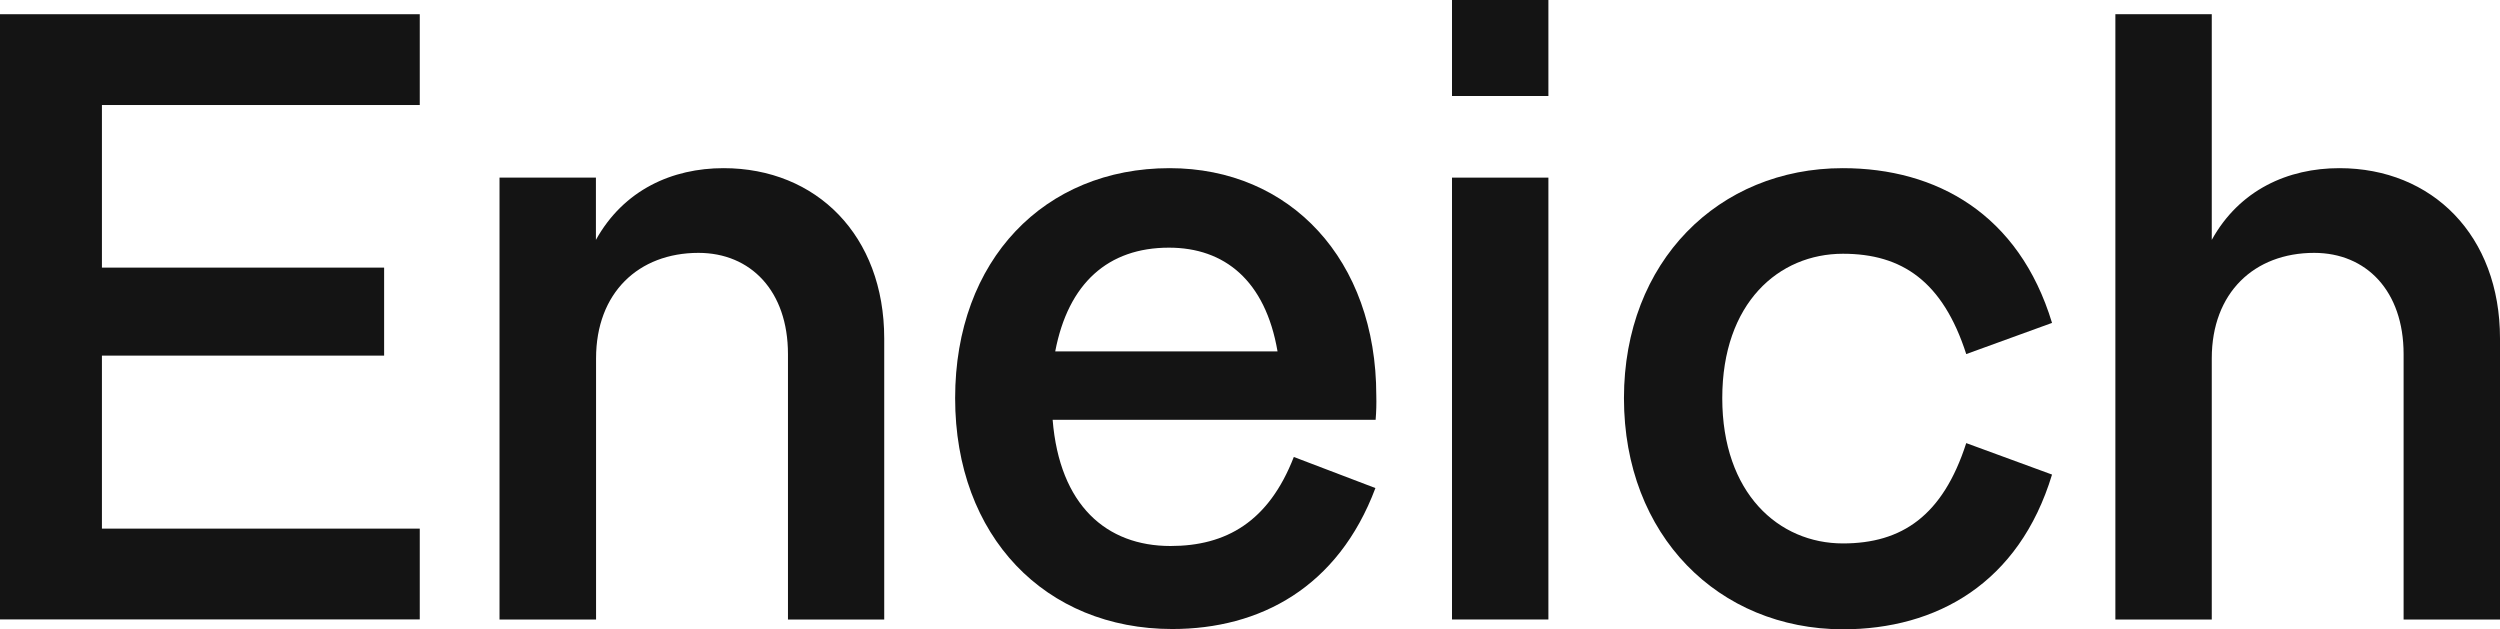<svg width="290" height="73" viewBox="0 0 290 73" fill="none" xmlns="http://www.w3.org/2000/svg">
<path d="M48.692 12.182H11.823V31.043H44.558V41.251H11.823V61.32H48.692V71.852H0V1.65H48.692V12.182Z" fill="#141414"/>
<path d="M102.57 39.261V71.869H91.404V41.073C91.404 33.748 87.073 29.333 81.025 29.333C74.08 29.333 69.143 33.952 69.143 41.575V71.869H57.944V20.604H69.126V27.827C72.355 22.008 77.993 19.507 83.93 19.507C94.71 19.507 102.57 27.325 102.57 39.261Z" fill="#141414"/>
<path d="M159.573 48.695H122.106C122.909 58.623 128.351 63.336 135.774 63.336C142.224 63.336 147.161 60.529 150.083 53.008L159.548 56.615C155.217 68.151 146.153 72.966 135.979 72.966C121.269 72.966 110.796 62.238 110.796 46.185C110.796 30.132 121.175 19.507 135.672 19.507C149.673 19.507 159.65 30.132 159.65 45.879C159.676 46.819 159.651 47.758 159.573 48.695ZM122.405 40.766H148.195C146.785 32.54 142.044 28.729 135.603 28.729C128.547 28.729 123.917 32.846 122.405 40.766Z" fill="#141414"/>
<path d="M179.614 20.604H168.432V71.86H179.614V20.604Z" fill="#141414"/>
<path d="M188.379 46.185C188.379 30.337 199.356 19.507 213.758 19.507C224.633 19.507 234.201 24.824 238.036 37.457L228.084 41.073C225.368 32.642 220.635 29.435 213.784 29.435C206.326 29.435 199.783 35.152 199.783 46.185C199.783 57.219 206.326 63.038 213.784 63.038C220.618 63.038 225.368 59.831 228.084 51.4L238.036 55.05C234.201 67.683 224.633 73 213.758 73C199.356 72.966 188.379 62.136 188.379 46.185Z" fill="#141414"/>
<path d="M290 39.261V71.869H278.818V41.073C278.818 33.748 274.487 29.333 268.447 29.333C261.494 29.333 256.565 33.952 256.565 41.575V71.869H245.383V1.65H256.565V27.827C259.785 22.008 265.423 19.507 271.369 19.507C282.15 19.507 290 27.325 290 39.261Z" fill="#141414"/>
<path d="M179.614 0H168.432V11.136H179.614V0Z" fill="#141414"/>
</svg>
